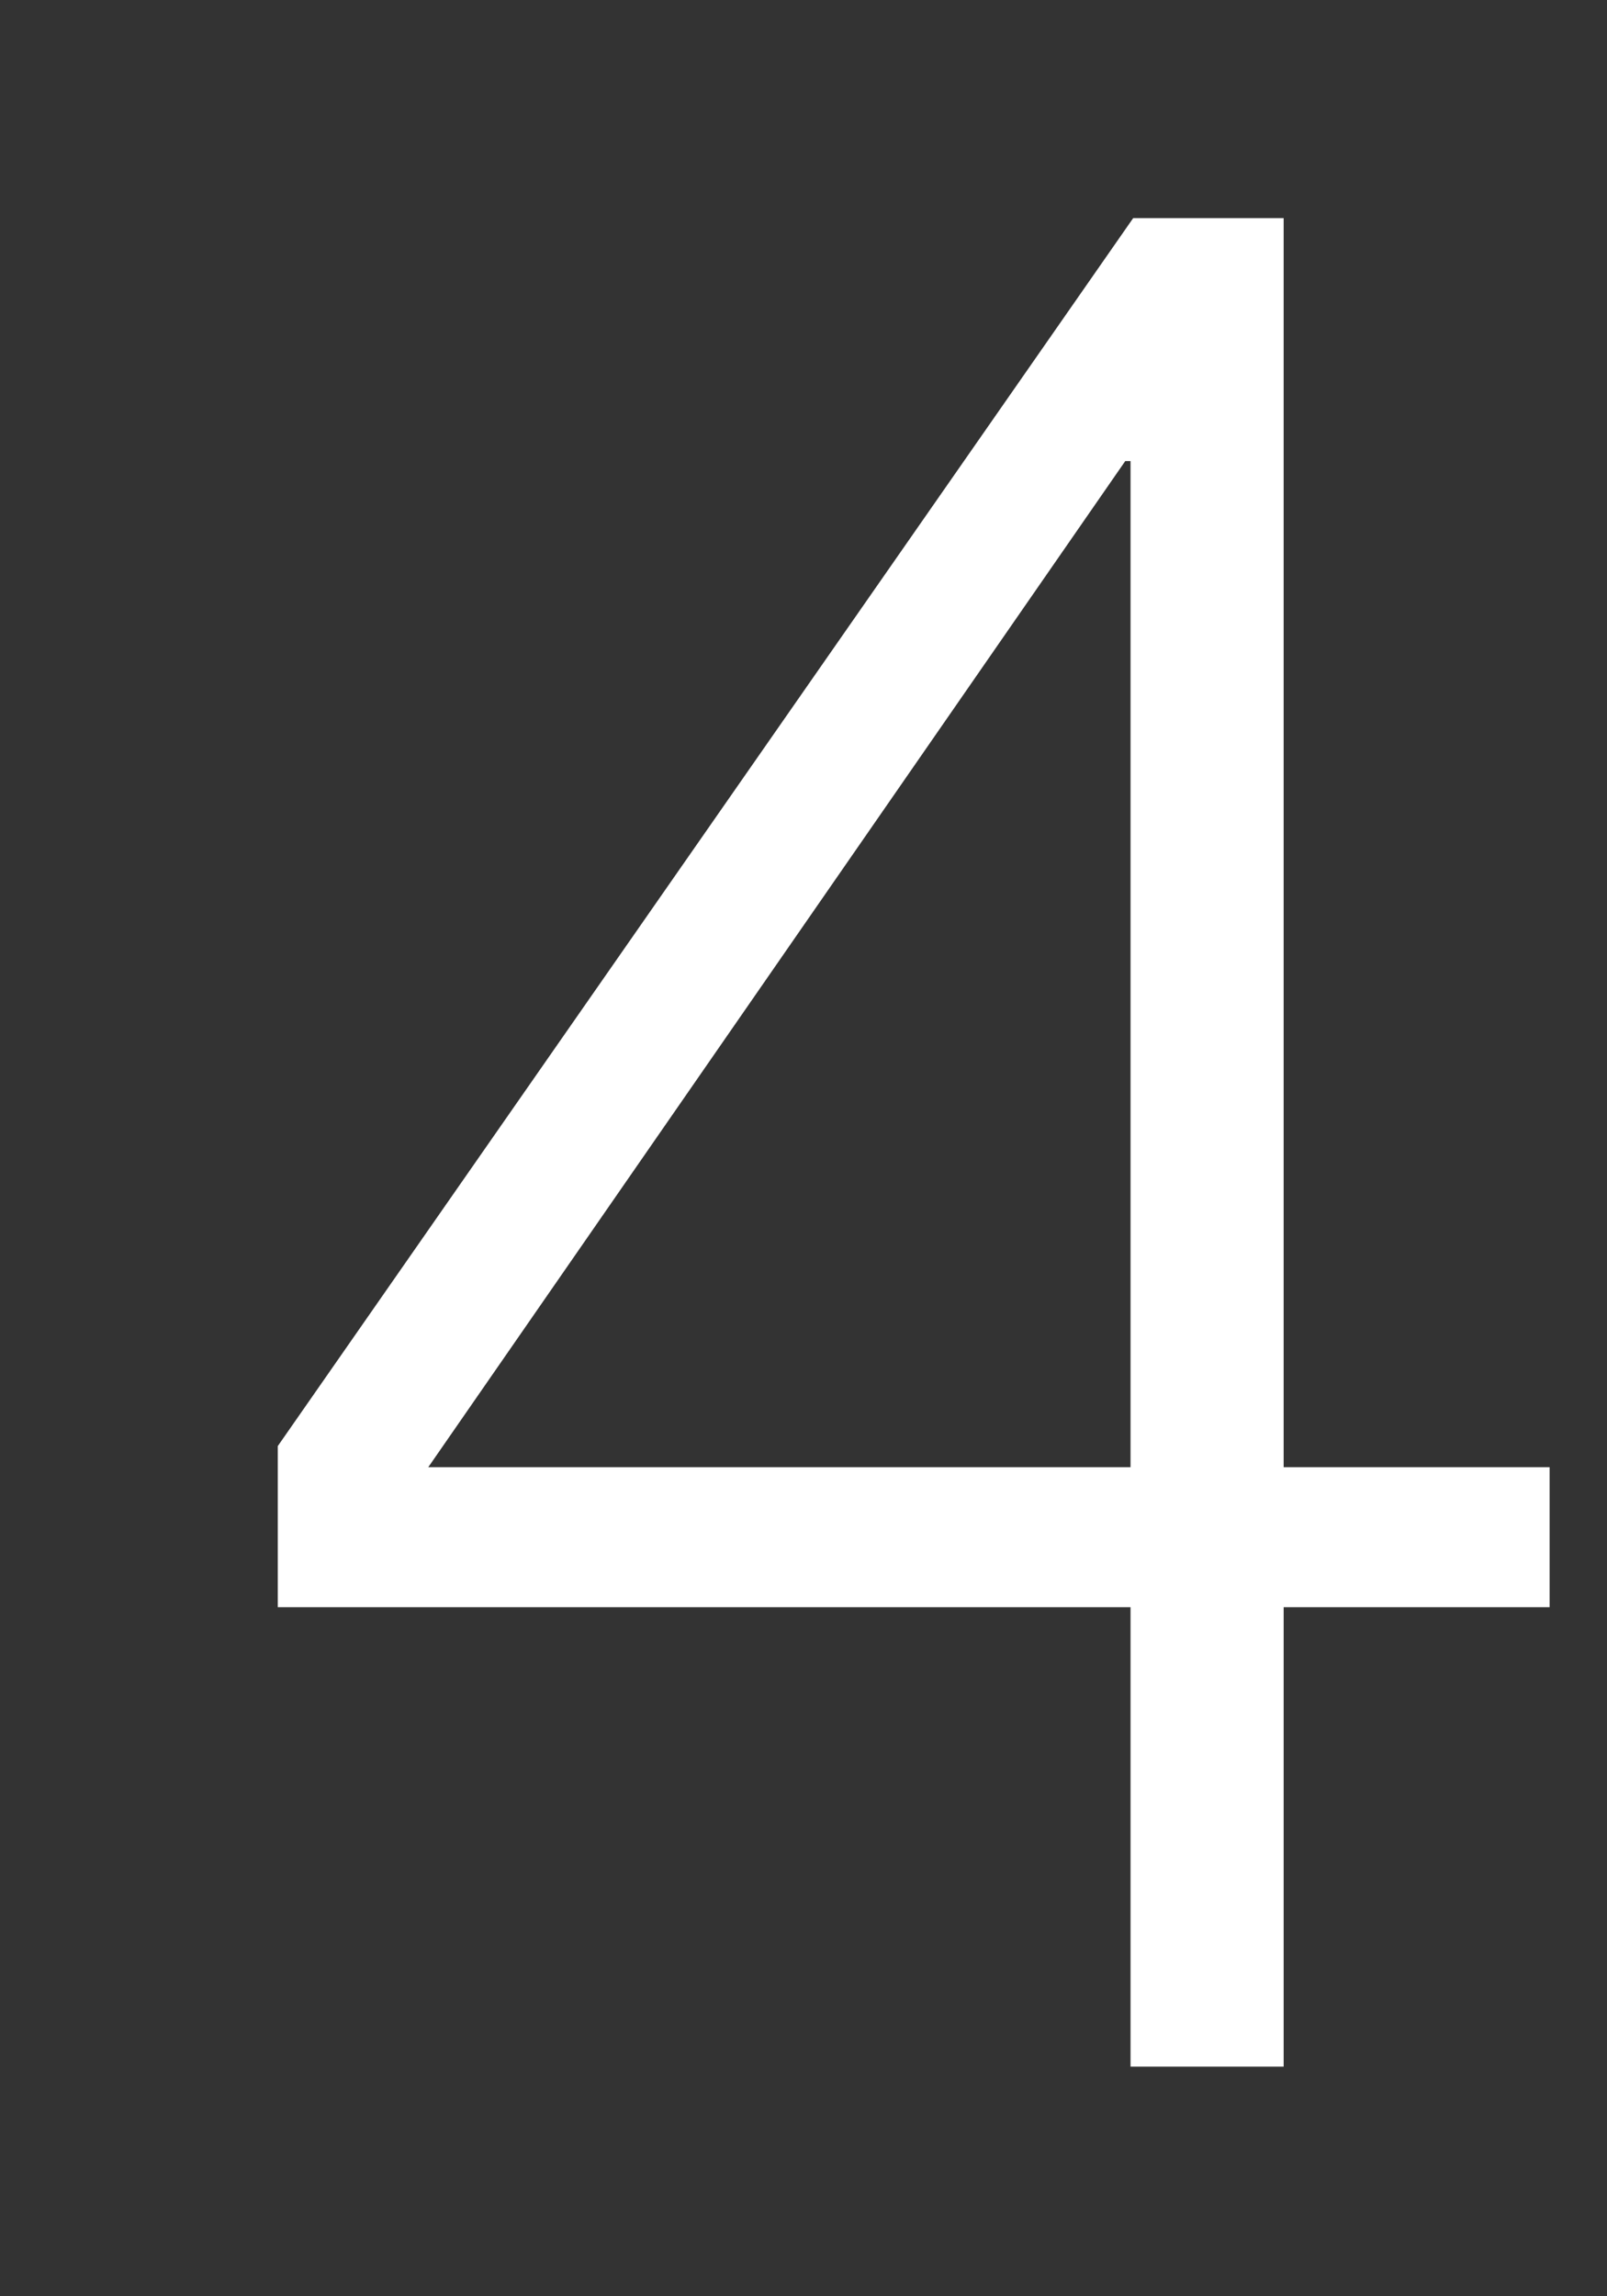 <svg xmlns="http://www.w3.org/2000/svg" width="14" height="20" viewBox="0 0 28 40"><rect x="0" y="0" width="28" height="40" fill="#333333" stroke="none"/><path fill="#FFF" fill-rule="nonzero" d="M19.698 25.558V8.032h-.092L7.462 25.558h12.236ZM4.84 25.19 19.744 3.8h2.622v21.758H27v2.438h-4.634V36h-2.668v-8.004H4.84V25.19Z"/></svg>